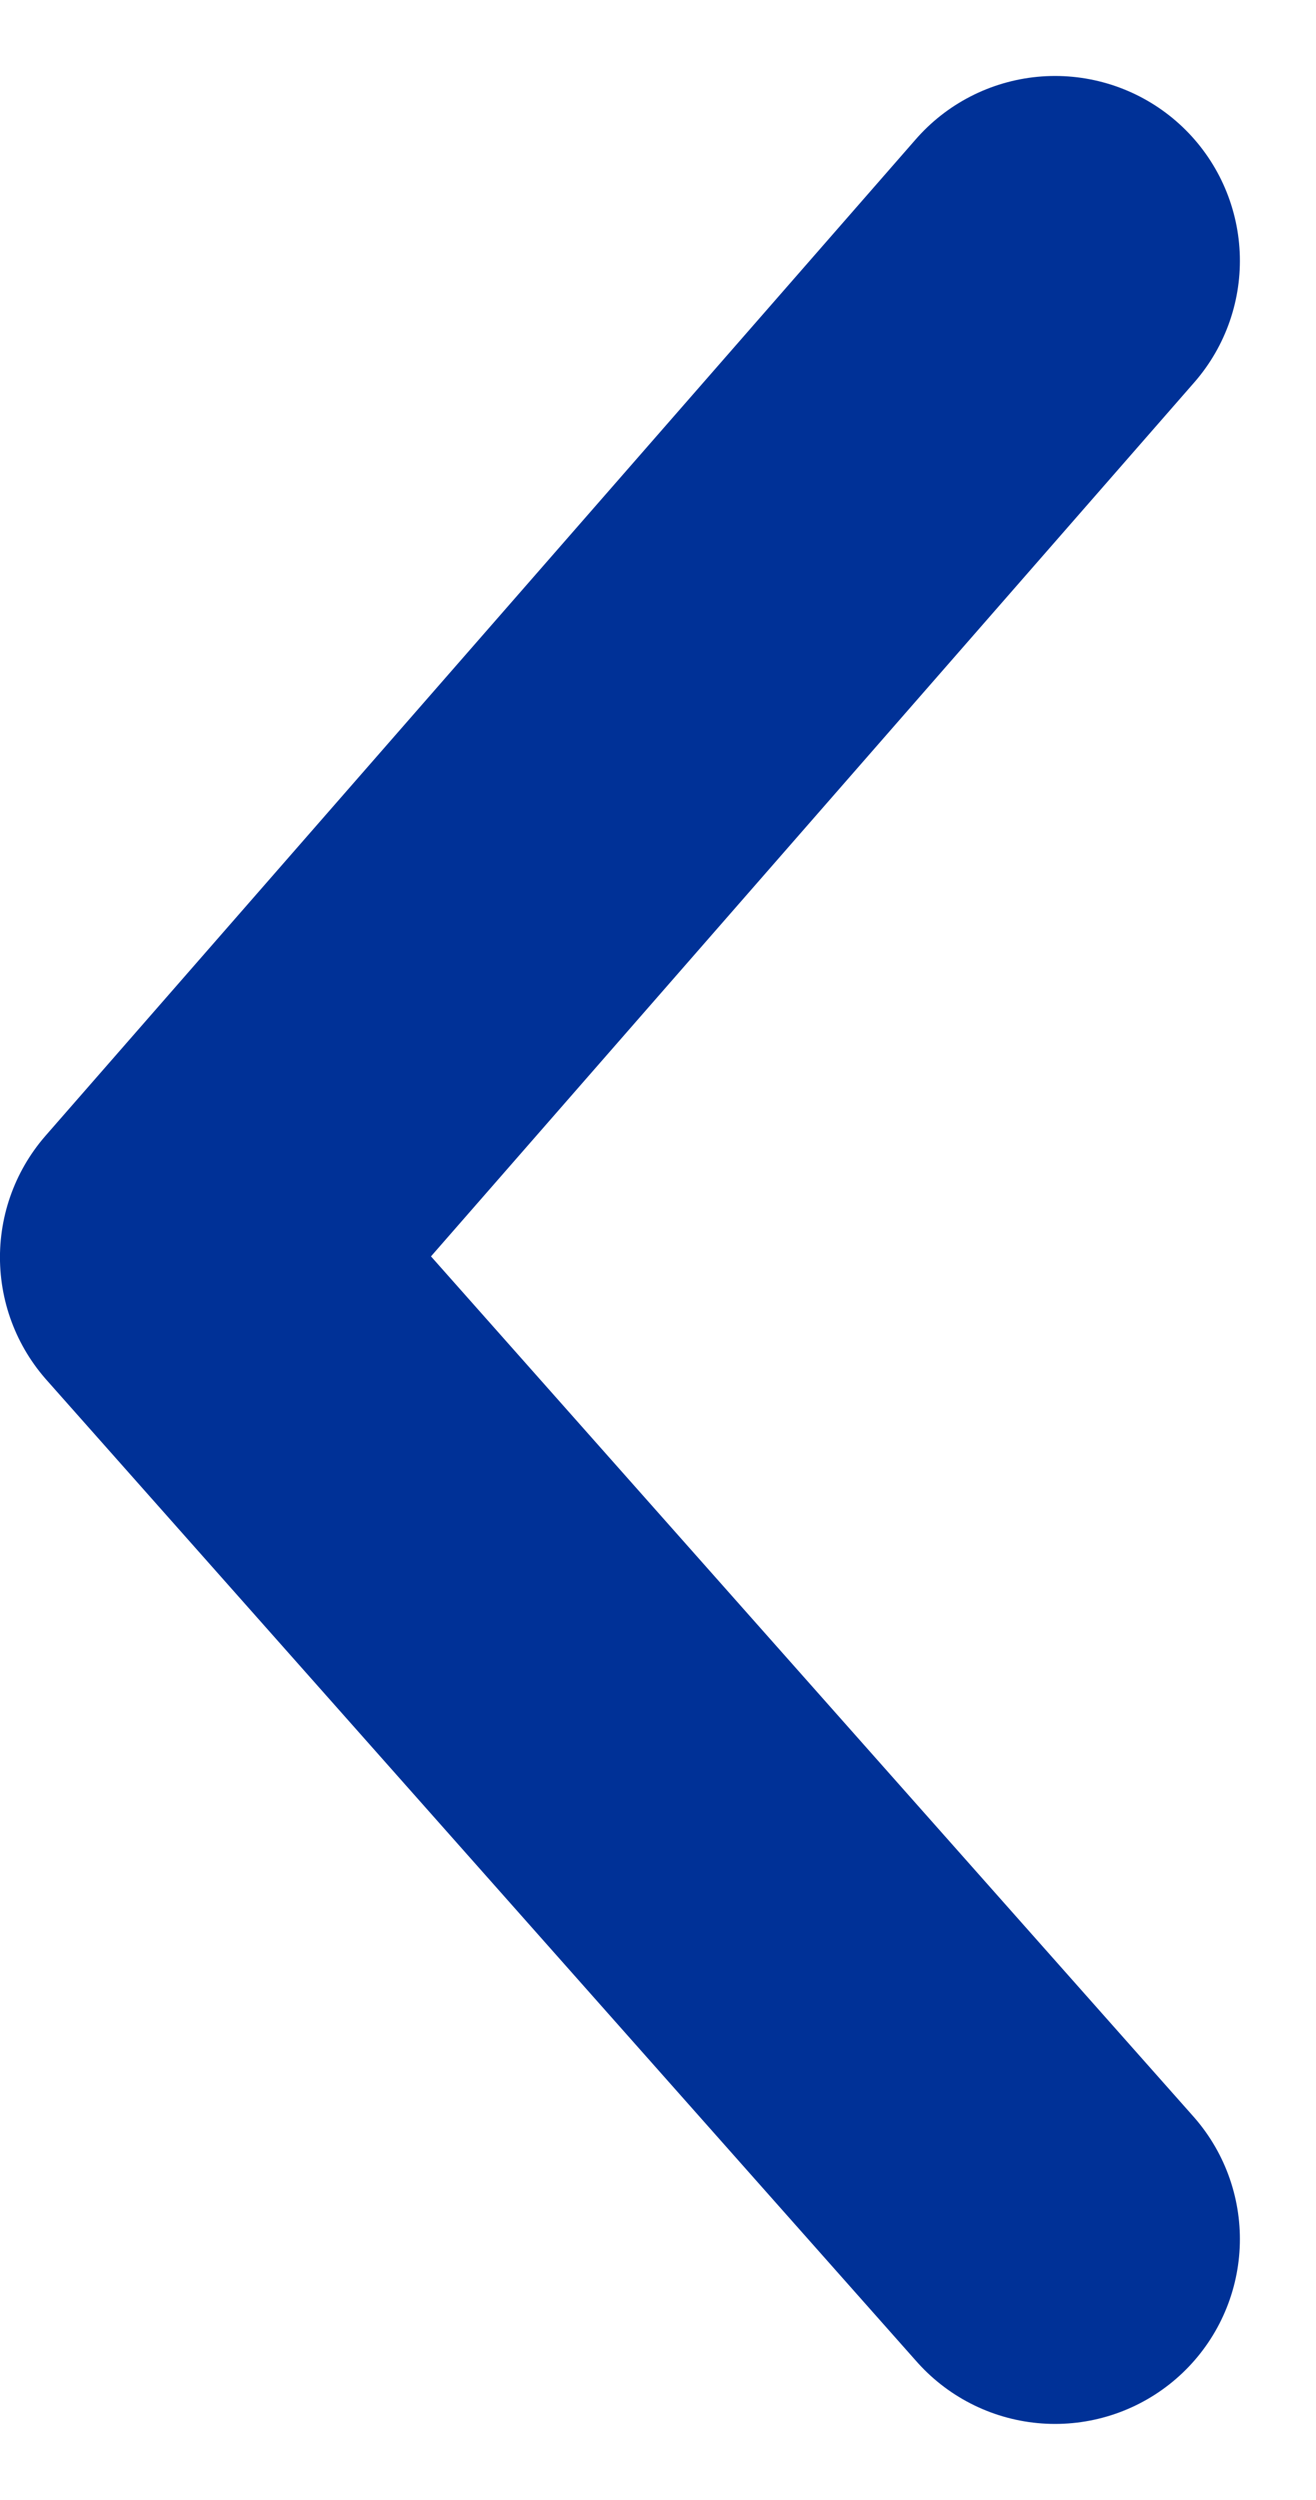 <svg xmlns="http://www.w3.org/2000/svg" width="100%" height="100%" fill="none"  viewBox="0 0 35.6 67.626">
  <path id="패스_41" data-name="패스 41" d="M1633.065,832.469l-23.542,26.955,23.542,26.558" transform="translate(-1604.524 -825.414)" fill="none" stroke="#003197" stroke-linecap="round" stroke-linejoin="round" stroke-width="10"/>
</svg>

